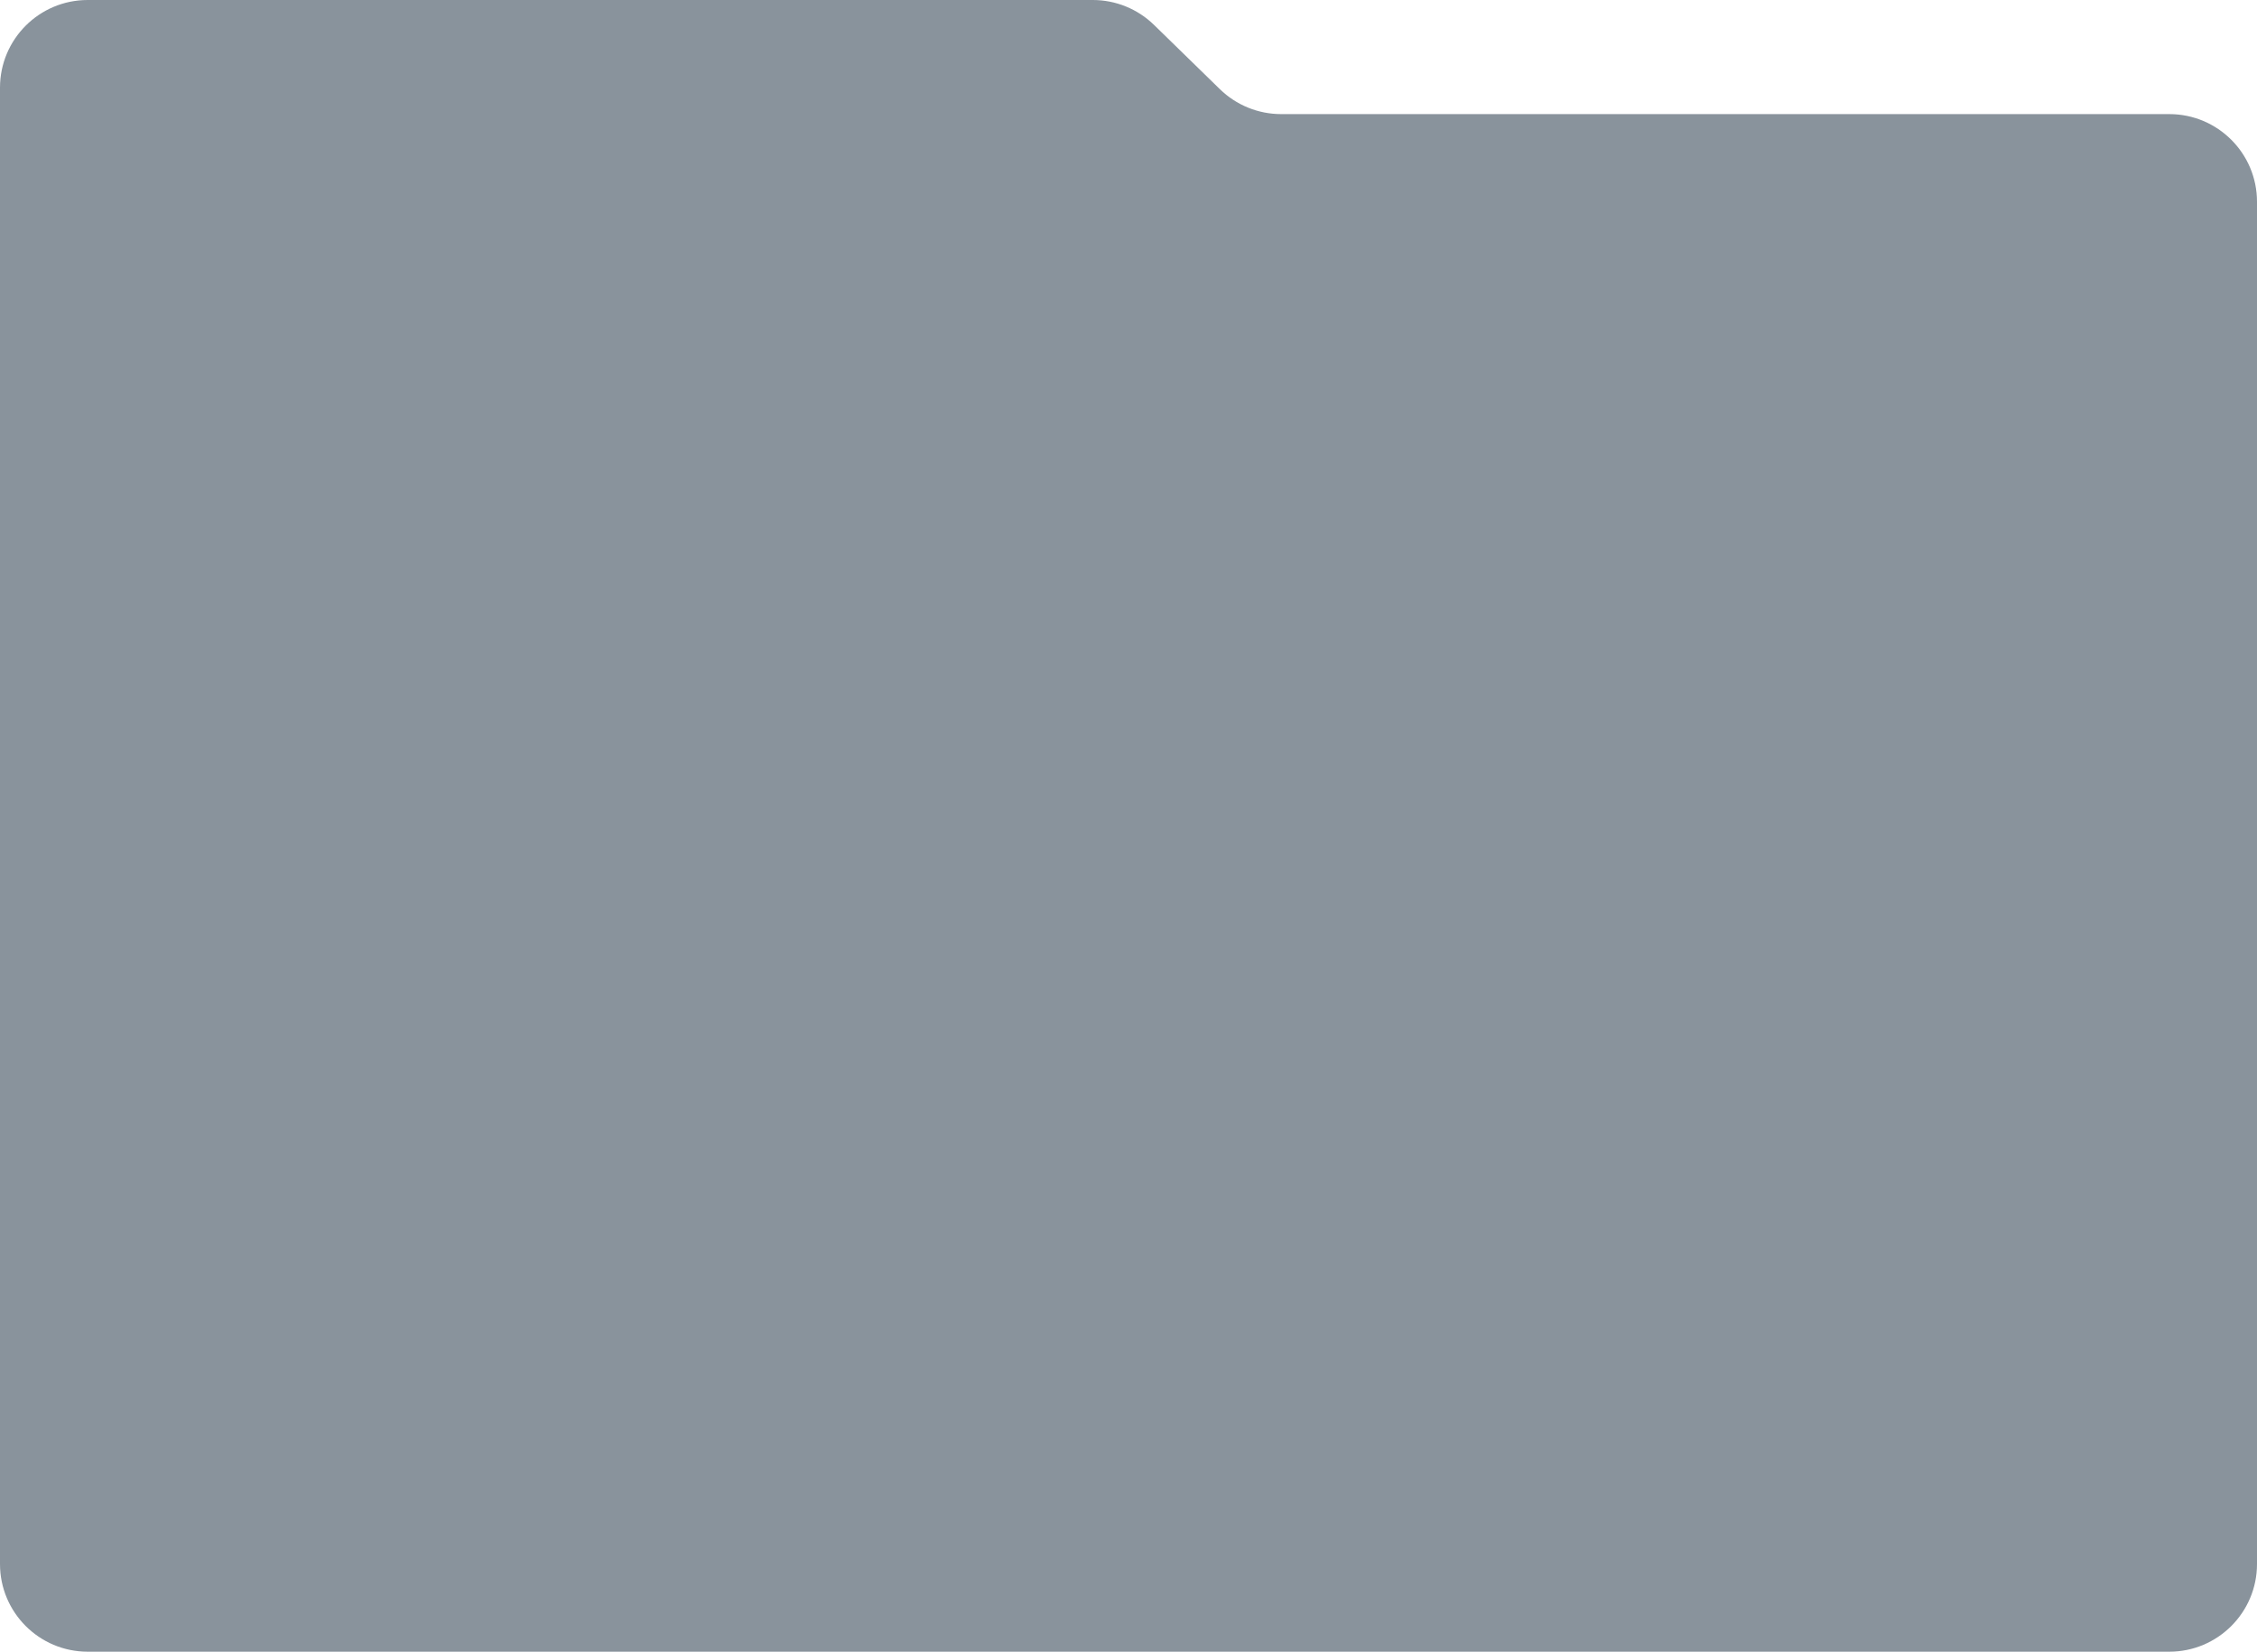 <svg width="772" height="565" viewBox="0 0 772 565" fill="none" xmlns="http://www.w3.org/2000/svg">
<path d="M0 30C0 13.431 13.431 0 30 0H373.788C381.617 0 389.137 3.061 394.74 8.529L417.26 30.504C422.863 35.972 430.383 39.033 438.212 39.033H742C758.569 39.033 772 52.464 772 69.033V535C772 551.569 758.569 565 742 565H30C13.431 565 0 551.569 0 535V30Z" fill="#89939C"/>
</svg>
